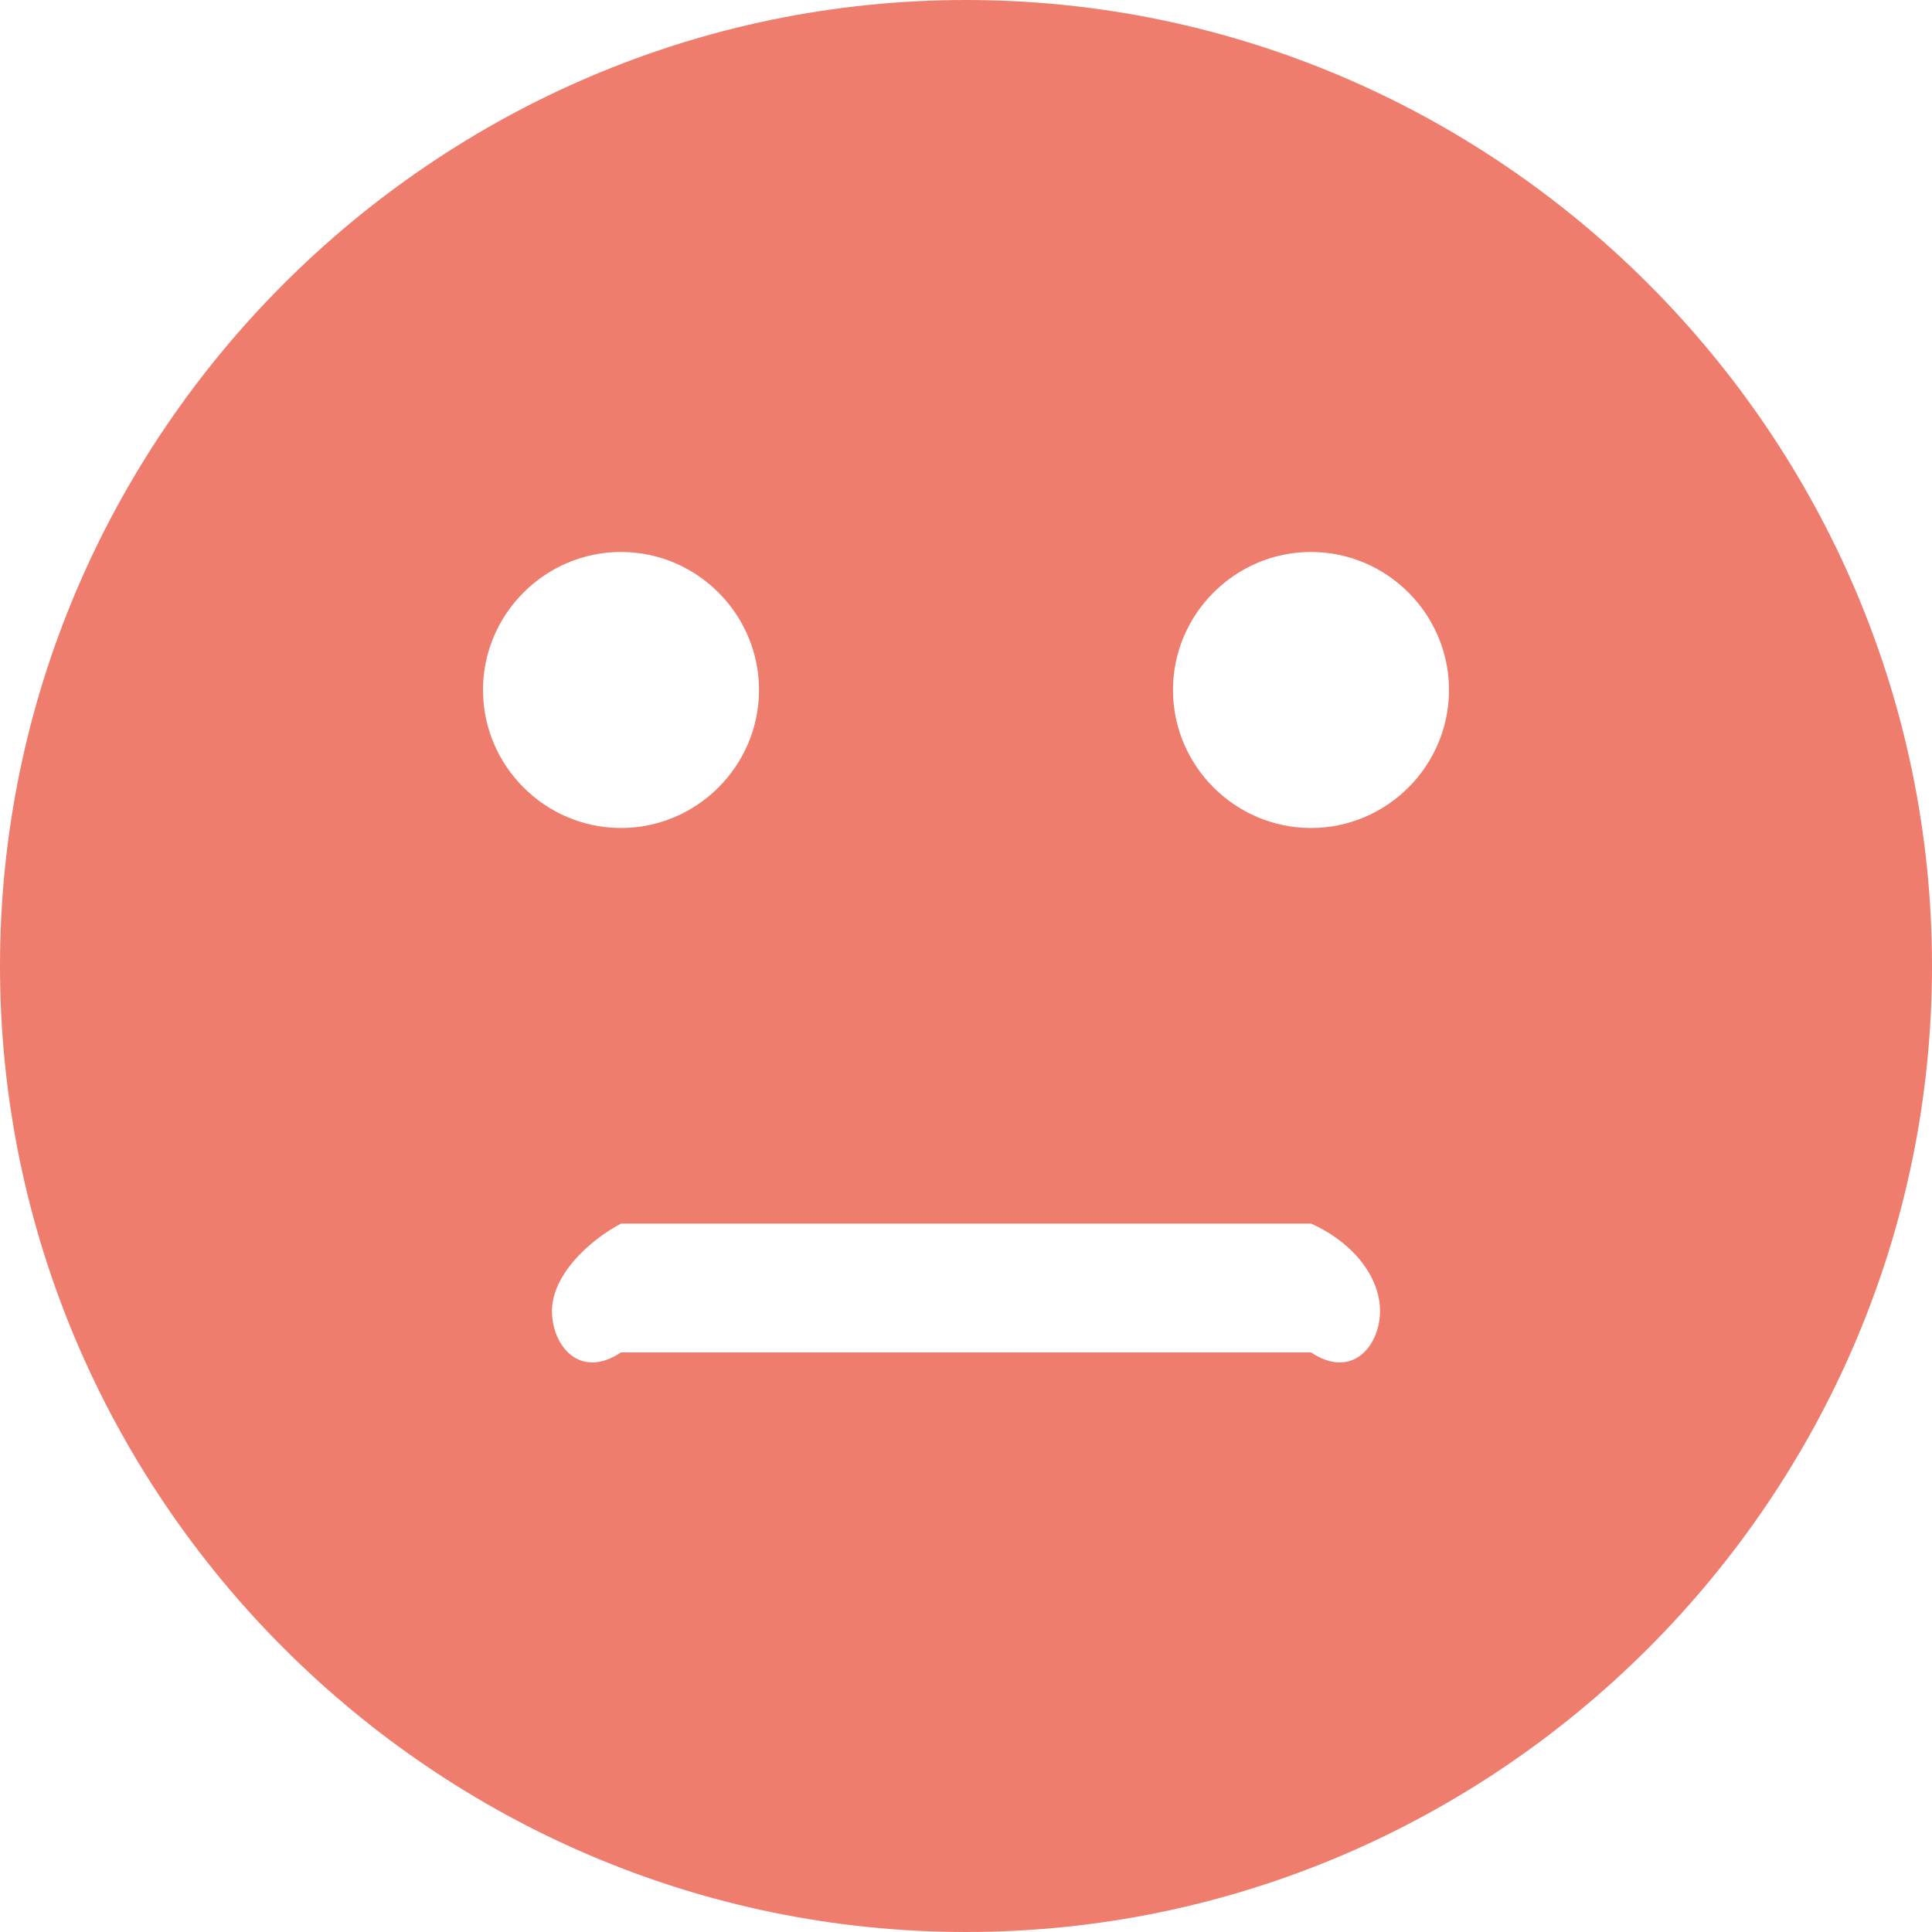 ﻿<?xml version="1.0" encoding="utf-8"?>
<svg version="1.1" xmlns:xlink="http://www.w3.org/1999/xlink" width="30px" height="30px" xmlns="http://www.w3.org/2000/svg">
  <g>
    <path d="M 30 15  C 30 6.75  23.25 0  15 0  C 6.75 0  0 6.75  0 15  C 0 23.25  6.75 30  15 30  C 23.25 30  30 23.25  30 15  Z M 9.643 12.857  C 8.464 12.857  7.5 11.893  7.5 10.714  C 7.5 9.536  8.464 8.571  9.643 8.571  C 10.821 8.571  11.786 9.536  11.786 10.714  C 11.786 11.893  10.821 12.857  9.643 12.857  Z M 21.429 20.357  C 21.429 20.893  21 21.429  20.357 21  L 9.643 21  C 9 21.429  8.571 20.893  8.571 20.357  C 8.571 19.821  9.107 19.286  9.643 19  L 20.357 19  C 21 19.286  21.429 19.821  21.429 20.357  Z M 22.5 10.714  C 22.5 11.893  21.536 12.857  20.357 12.857  C 19.179 12.857  18.214 11.893  18.214 10.714  C 18.214 9.536  19.179 8.571  20.357 8.571  C 21.536 8.571  22.5 9.536  22.5 10.714  Z " fill-rule="nonzero" fill="#ef7d6d" stroke="none" />
  </g>
</svg>
